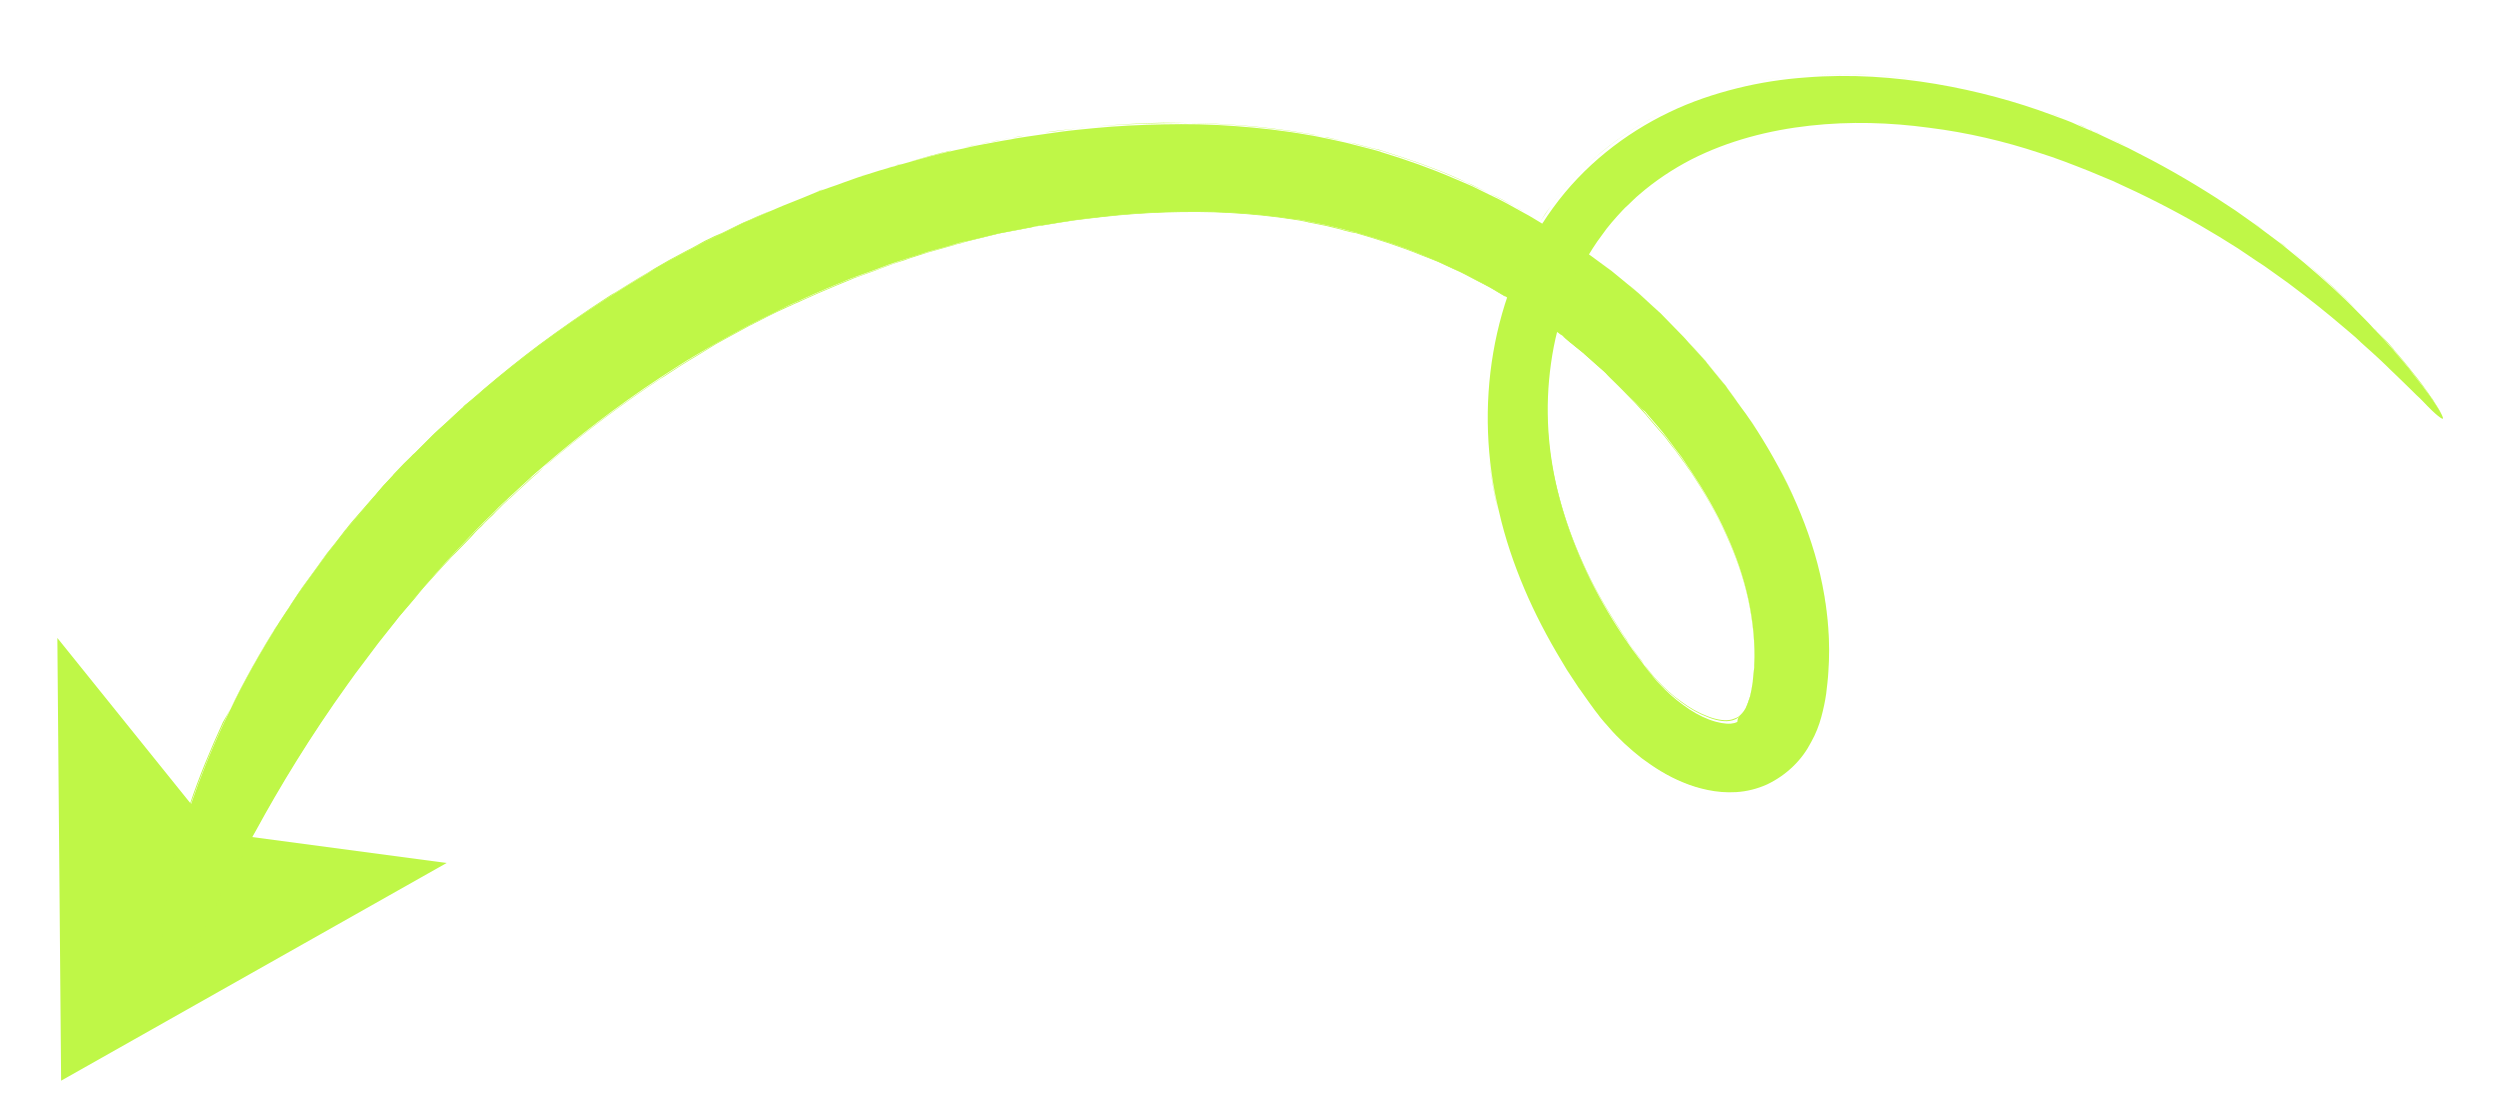 <svg width="143" height="64" viewBox="0 0 143 64" fill="none" xmlns="http://www.w3.org/2000/svg">
<path d="M3.496 61.815L25.549 49.362L12.212 47.586L3.281 36.492L3.496 61.815Z" fill="#BFF747"/>
<path d="M9.674 55.753C9.494 55.705 9.362 55.432 9.305 54.971C9.272 54.727 9.257 54.446 9.262 54.13C9.255 53.968 9.257 53.787 9.269 53.588L9.282 53.3C9.292 53.191 9.293 53.101 9.304 52.993C9.346 52.56 9.406 52.091 9.485 51.586C9.505 51.46 9.525 51.334 9.554 51.189C9.573 51.063 9.602 50.919 9.631 50.775C9.68 50.505 9.756 50.225 9.823 49.919C9.967 49.334 10.093 48.694 10.3 48.029C10.404 47.696 10.49 47.354 10.603 47.003C10.65 46.823 10.716 46.652 10.764 46.472C10.811 46.292 10.877 46.121 10.951 45.932C11.938 43.055 13.446 39.696 15.569 36.247C15.708 36.023 15.819 35.807 15.976 35.593L16.4 34.948C16.695 34.509 16.962 34.079 17.284 33.632C17.597 33.202 17.919 32.755 18.232 32.326C18.389 32.111 18.554 31.878 18.711 31.663C18.885 31.458 19.051 31.225 19.225 31.02C19.399 30.814 19.565 30.582 19.739 30.376C19.923 30.153 20.08 29.938 20.281 29.724C20.639 29.295 21.015 28.876 21.382 28.429C21.483 28.322 21.566 28.206 21.667 28.098L21.915 27.795C22.116 27.581 22.309 27.384 22.51 27.17C22.712 26.956 22.913 26.742 23.106 26.546C23.307 26.332 23.527 26.127 23.719 25.931C23.921 25.716 24.177 25.485 24.424 25.226C24.561 25.093 24.698 24.959 24.845 24.807C24.991 24.656 25.156 24.513 25.32 24.371C25.659 24.068 26.016 23.73 26.4 23.383C26.491 23.294 26.583 23.204 26.701 23.107C26.811 23.027 26.912 22.92 27.021 22.84C27.231 22.653 27.459 22.475 27.679 22.27C29.506 20.714 31.861 18.884 34.776 17.026C35.514 16.566 36.261 16.088 37.072 15.62C37.454 15.363 37.864 15.143 38.282 14.905C38.692 14.684 39.129 14.455 39.565 14.226C39.783 14.111 40.002 13.997 40.22 13.882C40.32 13.82 40.438 13.768 40.557 13.715C40.675 13.663 40.775 13.601 40.893 13.548C41.348 13.328 41.802 13.108 42.266 12.871C42.484 12.756 42.739 12.66 42.975 12.555C43.211 12.45 43.447 12.345 43.684 12.239C44.174 12.038 44.656 11.809 45.164 11.617C45.673 11.425 46.172 11.206 46.69 10.996C46.808 10.944 46.944 10.9 47.081 10.857C47.217 10.814 47.335 10.761 47.471 10.718C47.743 10.631 47.997 10.535 48.279 10.43C48.551 10.344 48.814 10.23 49.086 10.143C49.358 10.056 49.631 9.969 49.903 9.883C50.175 9.796 50.447 9.709 50.737 9.632C50.873 9.588 51.009 9.545 51.163 9.511L51.381 9.442L51.59 9.39C52.152 9.226 52.732 9.071 53.312 8.916C53.466 8.882 53.602 8.839 53.756 8.805C53.91 8.771 54.046 8.727 54.2 8.693C54.49 8.616 54.789 8.566 55.097 8.497C55.405 8.429 55.695 8.352 55.994 8.301C56.293 8.251 56.601 8.183 56.9 8.133C57.199 8.083 57.507 8.014 57.823 7.973C57.977 7.939 58.131 7.905 58.276 7.889C58.43 7.855 58.593 7.848 58.747 7.814C59.38 7.732 60.005 7.623 60.638 7.541C60.955 7.5 61.272 7.459 61.606 7.427C61.923 7.387 62.248 7.373 62.565 7.332C63.859 7.204 65.187 7.141 66.543 7.114C67.898 7.086 69.253 7.104 70.651 7.213C72.032 7.313 73.43 7.467 74.845 7.721C75.206 7.771 75.548 7.856 75.9 7.924C76.251 7.992 76.593 8.078 76.962 8.155C77.304 8.241 77.664 8.336 78.007 8.422C78.187 8.47 78.349 8.508 78.529 8.556C78.709 8.603 78.889 8.651 79.059 8.716C80.454 9.141 81.839 9.629 83.195 10.216C83.527 10.365 83.887 10.506 84.219 10.655C84.542 10.821 84.892 10.98 85.215 11.146C85.897 11.454 86.543 11.833 87.198 12.194C87.538 12.37 87.843 12.572 88.175 12.767C88.488 12.951 88.811 13.164 89.142 13.358C89.447 13.56 89.769 13.773 90.082 14.002L90.557 14.316L90.673 14.399L90.79 14.482L91.022 14.647C91.335 14.877 91.63 15.098 91.944 15.328L92.176 15.494C92.257 15.558 92.319 15.613 92.4 15.677L92.847 16.044C93.133 16.283 93.436 16.531 93.722 16.77C93.999 17.026 94.294 17.292 94.57 17.549L94.99 17.925C95.123 18.062 95.257 18.199 95.391 18.337C95.658 18.611 95.926 18.886 96.193 19.16C96.327 19.298 96.46 19.435 96.585 19.59L96.976 20.02L97.368 20.45L97.555 20.66C97.608 20.733 97.679 20.815 97.733 20.888C97.981 21.198 98.222 21.482 98.47 21.792C98.595 21.947 98.729 22.085 98.826 22.248L99.172 22.723C99.393 23.042 99.624 23.343 99.864 23.672C100.085 23.991 100.307 24.31 100.519 24.647C101.36 25.968 102.118 27.36 102.767 28.832C103.398 30.295 103.92 31.837 104.241 33.458C104.563 35.08 104.704 36.744 104.582 38.431C104.571 38.539 104.561 38.648 104.56 38.738L104.528 39.063C104.507 39.279 104.478 39.469 104.457 39.685C104.397 40.109 104.301 40.559 104.177 41.018C104.054 41.477 103.866 41.972 103.598 42.447C103.348 42.931 103.007 43.415 102.559 43.843C102.147 44.243 101.645 44.598 101.073 44.871C100.509 45.125 99.911 45.271 99.324 45.308C98.736 45.345 98.195 45.293 97.681 45.187C97.168 45.081 96.7 44.93 96.251 44.743C95.37 44.379 94.618 43.9 93.911 43.375C93.232 42.842 92.598 42.265 92.028 41.607C91.886 41.442 91.744 41.278 91.601 41.113L91.503 40.995L91.424 40.885L91.246 40.657L90.9 40.183L90.572 39.718C90.465 39.572 90.35 39.399 90.244 39.253L89.925 38.77C89.704 38.45 89.509 38.123 89.315 37.795C88.519 36.475 87.797 35.101 87.192 33.675C86.588 32.248 86.093 30.788 85.751 29.293C84.277 23.302 85.303 16.739 88.828 11.899C90.576 9.483 92.94 7.636 95.477 6.423C96.75 5.807 98.065 5.373 99.37 5.047C100.675 4.721 102.006 4.522 103.281 4.431C105.867 4.221 108.385 4.408 110.728 4.801C113.09 5.202 115.322 5.81 117.38 6.578C117.632 6.663 117.893 6.775 118.144 6.859C118.279 6.906 118.387 6.962 118.522 7.009C118.647 7.074 118.764 7.111 118.89 7.176C119.133 7.279 119.375 7.381 119.618 7.484C119.86 7.587 120.103 7.689 120.336 7.81C120.812 8.033 121.27 8.247 121.727 8.461C122.176 8.692 122.625 8.924 123.073 9.156C124.822 10.082 126.426 11.07 127.877 12.047C128.226 12.296 128.593 12.553 128.942 12.802C129.291 13.051 129.612 13.308 129.944 13.547C130.104 13.676 130.275 13.786 130.435 13.915C130.596 14.043 130.739 14.163 130.9 14.291C131.204 14.539 131.508 14.787 131.794 15.026C132.946 16.008 133.973 16.925 134.846 17.831C135.069 18.059 135.283 18.261 135.488 18.48C135.693 18.7 135.879 18.91 136.076 19.103C136.263 19.313 136.441 19.496 136.61 19.697C136.788 19.88 136.957 20.081 137.108 20.273C137.268 20.446 137.419 20.638 137.562 20.802C137.704 20.967 137.846 21.131 137.961 21.305C138.21 21.615 138.441 21.916 138.645 22.181C138.85 22.446 139.018 22.692 139.16 22.901C139.301 23.111 139.417 23.284 139.514 23.448C139.682 23.739 139.761 23.894 139.733 23.948C139.697 23.974 139.544 23.873 139.294 23.653C139.169 23.543 139.018 23.396 138.839 23.213C138.661 23.03 138.474 22.82 138.224 22.6C138.001 22.371 137.725 22.114 137.44 21.831C137.288 21.684 137.136 21.538 136.985 21.391C136.833 21.244 136.664 21.089 136.485 20.906C136.316 20.75 136.137 20.567 135.95 20.402C135.762 20.237 135.566 20.044 135.361 19.87C135.155 19.696 134.959 19.503 134.745 19.302C134.522 19.118 134.308 18.917 134.066 18.724C133.137 17.925 132.074 17.08 130.893 16.197C130.598 15.977 130.293 15.774 129.98 15.544C129.828 15.443 129.667 15.314 129.515 15.213C129.345 15.102 129.193 15.001 129.022 14.89C128.682 14.668 128.369 14.438 128.011 14.208C127.67 13.987 127.303 13.774 126.945 13.543C125.493 12.657 123.896 11.787 122.182 10.969C121.742 10.764 121.32 10.569 120.862 10.355C120.413 10.168 119.946 9.973 119.497 9.786C118.571 9.421 117.61 9.038 116.629 8.736C114.668 8.087 112.543 7.58 110.343 7.307C108.134 7.006 105.831 6.931 103.515 7.189C101.199 7.447 98.87 8.04 96.742 9.122C95.687 9.669 94.684 10.333 93.779 11.116C93.542 11.311 93.34 11.525 93.121 11.73C93.002 11.828 92.901 11.935 92.8 12.042C92.699 12.149 92.599 12.256 92.489 12.381C92.278 12.613 92.094 12.837 91.901 13.078C91.726 13.329 91.533 13.57 91.359 13.821C89.977 15.835 89.068 18.253 88.719 20.777C88.539 22.049 88.486 23.34 88.568 24.633C88.65 25.925 88.868 27.22 89.203 28.507C89.883 31.064 91.024 33.563 92.511 35.877C92.706 36.16 92.874 36.451 93.087 36.743C93.282 37.026 93.477 37.308 93.681 37.573L93.992 37.983L94.302 38.394L94.471 38.595L94.551 38.705L94.622 38.787C94.72 38.906 94.818 39.024 94.925 39.125C95.335 39.564 95.799 39.986 96.282 40.327C96.756 40.685 97.267 40.972 97.762 41.159C98.256 41.346 98.698 41.415 99.005 41.392C99.15 41.376 99.277 41.351 99.377 41.289C99.389 41.045 99.499 40.965 99.599 40.858C99.691 40.769 99.783 40.635 99.866 40.473C99.95 40.312 100.025 40.078 100.101 39.844C100.158 39.601 100.216 39.313 100.256 39.015L100.299 38.537L100.329 38.303C100.348 38.221 100.34 38.149 100.341 38.059C100.465 35.531 99.84 32.912 98.725 30.494C98.172 29.277 97.501 28.112 96.749 26.972C96.554 26.69 96.359 26.407 96.182 26.134C95.977 25.869 95.755 25.595 95.56 25.313L95.249 24.902C95.143 24.756 95.027 24.628 94.929 24.509C94.698 24.253 94.494 23.989 94.262 23.733C94.209 23.66 94.147 23.605 94.093 23.532L93.896 23.384L93.54 23.018L93.184 22.652C93.068 22.524 92.952 22.396 92.827 22.286C92.586 22.048 92.345 21.81 92.105 21.572C91.98 21.462 91.864 21.334 91.739 21.224L91.364 20.894C91.114 20.674 90.864 20.454 90.596 20.224C90.346 20.004 90.069 19.793 89.809 19.59L89.452 19.27C89.39 19.215 89.327 19.16 89.255 19.122L89.059 18.975C88.781 18.764 88.522 18.562 88.254 18.377L88.057 18.23L87.959 18.157L87.86 18.083L87.439 17.797C87.171 17.613 86.875 17.438 86.606 17.253C86.329 17.087 86.033 16.912 85.755 16.745C85.477 16.579 85.181 16.404 84.894 16.255C84.302 15.949 83.737 15.634 83.145 15.374C82.848 15.243 82.561 15.095 82.265 14.965C81.968 14.834 81.663 14.722 81.366 14.591C80.172 14.088 78.939 13.701 77.734 13.351C77.581 13.294 77.436 13.265 77.274 13.227C77.112 13.189 76.968 13.16 76.815 13.104C76.509 13.036 76.212 12.951 75.906 12.884C75.6 12.816 75.284 12.767 74.978 12.7C74.672 12.633 74.365 12.565 74.058 12.543C72.814 12.355 71.588 12.221 70.369 12.16C69.132 12.089 67.922 12.1 66.702 12.129C65.5 12.168 64.297 12.251 63.112 12.389C62.823 12.421 62.533 12.453 62.217 12.494C61.927 12.527 61.628 12.577 61.339 12.609C60.768 12.701 60.198 12.793 59.628 12.884C59.483 12.901 59.338 12.917 59.202 12.96C59.058 12.976 58.922 13.02 58.777 13.036C58.496 13.095 58.215 13.155 57.944 13.196C57.663 13.256 57.382 13.315 57.11 13.357C56.847 13.426 56.567 13.485 56.304 13.554C56.041 13.623 55.76 13.682 55.497 13.751C55.37 13.777 55.234 13.82 55.09 13.836C54.963 13.861 54.827 13.905 54.691 13.948C54.156 14.104 53.648 14.25 53.122 14.388L52.931 14.449L52.741 14.509C52.605 14.553 52.496 14.587 52.36 14.631C52.115 14.709 51.843 14.796 51.598 14.874C51.353 14.952 51.099 15.048 50.854 15.126C50.6 15.222 50.373 15.309 50.118 15.405C49.874 15.483 49.637 15.588 49.392 15.666C49.274 15.719 49.147 15.744 49.029 15.797C48.911 15.85 48.784 15.875 48.666 15.928C48.203 16.12 47.74 16.313 47.276 16.506C46.813 16.698 46.368 16.9 45.923 17.102C45.714 17.198 45.477 17.304 45.268 17.4C45.059 17.497 44.823 17.602 44.632 17.708C44.205 17.919 43.795 18.139 43.377 18.333C43.277 18.395 43.168 18.429 43.068 18.491C42.968 18.553 42.859 18.588 42.758 18.65C42.567 18.756 42.349 18.87 42.158 18.976C41.776 19.188 41.366 19.408 40.984 19.62C40.62 19.841 40.238 20.052 39.873 20.273C39.136 20.688 38.462 21.158 37.787 21.583C35.136 23.327 33.008 25.024 31.336 26.456C31.126 26.643 30.925 26.812 30.724 26.981C30.632 27.07 30.523 27.15 30.431 27.239C30.34 27.328 30.248 27.417 30.166 27.489C29.809 27.827 29.48 28.112 29.169 28.406C29.023 28.557 28.868 28.682 28.73 28.816C28.593 28.949 28.465 29.065 28.355 29.19C28.117 29.431 27.888 29.653 27.705 29.832C27.513 30.028 27.33 30.206 27.137 30.402C26.945 30.599 26.78 30.786 26.588 30.982C26.395 31.178 26.23 31.366 26.038 31.562L25.772 31.857C25.681 31.946 25.598 32.062 25.506 32.151C25.149 32.535 24.809 32.928 24.47 33.321C24.305 33.508 24.131 33.714 23.965 33.901C23.8 34.089 23.626 34.294 23.479 34.491C23.314 34.678 23.149 34.866 23.002 35.063C22.837 35.25 22.689 35.447 22.542 35.644C22.23 36.028 21.936 36.422 21.623 36.806C21.329 37.2 21.044 37.575 20.75 37.969L20.318 38.541C20.171 38.738 20.051 38.926 19.913 39.105C17.732 42.138 15.986 45.033 14.625 47.535C14.541 47.696 14.44 47.849 14.366 47.992C14.282 48.154 14.208 48.297 14.125 48.459C13.976 48.746 13.819 49.051 13.652 49.329C13.338 49.894 13.078 50.441 12.809 50.962C12.679 51.213 12.549 51.464 12.429 51.697C12.364 51.823 12.308 51.931 12.252 52.038C12.197 52.146 12.141 52.254 12.076 52.379C11.854 52.81 11.64 53.222 11.437 53.572C11.391 53.662 11.344 53.751 11.28 53.832C11.234 53.922 11.197 53.993 11.15 54.083C11.067 54.245 10.966 54.397 10.891 54.54C10.725 54.818 10.559 55.051 10.421 55.23C10.109 55.614 9.854 55.8 9.674 55.753Z" fill="#BFF747"/>
<path d="M13.693 39.568C14.268 38.456 14.888 37.344 15.571 36.242C15.608 36.17 15.672 36.09 15.709 36.018C15.784 35.874 15.885 35.722 15.977 35.588L16.401 34.943C16.484 34.827 16.576 34.693 16.641 34.567C16.844 34.263 17.056 33.94 17.259 33.636C17.571 33.206 17.884 32.777 18.197 32.347C18.261 32.267 18.308 32.177 18.372 32.097C18.473 31.945 18.593 31.802 18.685 31.667C18.859 31.462 19.025 31.229 19.199 31.024C19.337 30.845 19.475 30.666 19.613 30.487L19.696 30.371C19.741 30.326 19.76 30.29 19.806 30.246C19.944 30.067 20.082 29.888 20.237 29.719L20.687 29.201C20.907 28.951 21.136 28.683 21.357 28.433C21.393 28.406 21.421 28.352 21.457 28.326C21.512 28.263 21.577 28.183 21.641 28.102L21.916 27.79C22.108 27.593 22.283 27.388 22.484 27.174L22.503 27.138C22.704 26.924 22.906 26.71 23.098 26.514C23.236 26.38 23.373 26.246 23.51 26.113C23.574 26.032 23.647 25.979 23.73 25.908L24.434 25.203C24.526 25.114 24.618 25.025 24.718 24.918L24.856 24.785C24.947 24.695 25.066 24.598 25.157 24.509C25.212 24.446 25.276 24.411 25.331 24.348C25.532 24.179 25.724 23.983 25.944 23.778L26.419 23.342C26.456 23.315 26.492 23.289 26.52 23.235C26.575 23.172 26.648 23.119 26.721 23.066C26.831 22.986 26.931 22.879 27.041 22.799C27.251 22.612 27.479 22.435 27.699 22.23C28.75 21.34 29.763 20.523 30.84 19.715C32.126 18.765 33.448 17.835 34.779 16.976C34.915 16.887 35.052 16.799 35.206 16.72C35.808 16.348 36.418 15.959 37.064 15.588L37.465 15.341C37.729 15.181 38.011 15.032 38.275 14.873C38.621 14.687 38.967 14.502 39.312 14.317L39.558 14.194C39.658 14.132 39.776 14.079 39.876 14.018C39.977 13.956 40.095 13.903 40.195 13.841C40.295 13.779 40.413 13.727 40.531 13.674C40.65 13.621 40.75 13.559 40.868 13.507L41.304 13.323C41.613 13.164 41.94 13.015 42.249 12.857C42.431 12.769 42.613 12.681 42.813 12.602C42.867 12.585 42.904 12.558 42.958 12.541C43.049 12.497 43.167 12.444 43.258 12.4C43.404 12.339 43.549 12.278 43.694 12.216C43.812 12.164 43.931 12.111 44.067 12.068C44.421 11.91 44.803 11.743 45.175 11.595C45.466 11.472 45.774 11.359 46.065 11.236L46.701 10.974C46.819 10.921 46.937 10.868 47.091 10.834C47.227 10.791 47.345 10.738 47.481 10.695C47.59 10.66 47.708 10.608 47.817 10.573C47.981 10.521 48.126 10.46 48.289 10.408L49.097 10.12C49.288 10.059 49.496 10.008 49.696 9.929L49.913 9.86L50.748 9.609C50.884 9.566 51.02 9.522 51.174 9.488L51.392 9.419L51.6 9.367L51.89 9.29C52.362 9.17 52.842 9.032 53.341 8.903C53.395 8.885 53.45 8.868 53.495 8.869C53.576 8.843 53.685 8.808 53.785 8.791L53.894 8.757C54.002 8.722 54.102 8.705 54.229 8.68L54.429 8.601C54.655 8.559 54.873 8.489 55.099 8.447C55.407 8.379 55.697 8.302 55.996 8.251L56.123 8.226C56.377 8.175 56.648 8.134 56.911 8.065L57.291 7.989C57.473 7.946 57.663 7.93 57.844 7.888L58.297 7.803C58.396 7.786 58.496 7.77 58.595 7.753C58.65 7.736 58.695 7.736 58.767 7.728C59.093 7.669 59.428 7.638 59.754 7.579C60.053 7.528 60.369 7.487 60.659 7.455L61.627 7.342C61.817 7.326 61.989 7.301 62.179 7.286C62.323 7.27 62.441 7.262 62.586 7.246C63.924 7.119 65.262 7.038 66.545 7.018C67.927 7.028 69.318 7.064 70.636 7.154C72.061 7.254 73.468 7.436 74.829 7.661C75.127 7.701 75.433 7.769 75.739 7.836C75.802 7.846 75.838 7.864 75.901 7.874C76.253 7.942 76.577 8.019 76.928 8.087L76.964 8.105C77.172 8.144 77.415 8.202 77.631 8.268C77.748 8.305 77.874 8.325 77.991 8.363L78.234 8.42C78.333 8.449 78.432 8.477 78.513 8.496C78.558 8.497 78.612 8.525 78.657 8.525C78.774 8.563 78.918 8.592 79.035 8.63C80.717 9.158 81.985 9.608 83.17 10.13C83.278 10.185 83.395 10.223 83.503 10.279C83.727 10.372 83.97 10.475 84.185 10.586L85.209 11.069C85.702 11.302 86.195 11.579 86.662 11.82C86.841 11.913 87.011 12.024 87.173 12.107C87.406 12.228 87.648 12.375 87.872 12.514C87.944 12.551 88.024 12.615 88.114 12.662C88.308 12.375 88.51 12.071 88.704 11.784C89.56 10.612 90.577 9.524 91.736 8.599C92.841 7.693 94.053 6.932 95.353 6.308C95.962 6.009 96.616 5.756 97.288 5.512C97.905 5.285 98.567 5.104 99.246 4.932C100.497 4.624 101.81 4.415 103.157 4.316C104.387 4.224 105.67 4.205 106.97 4.285C108.143 4.346 109.388 4.489 110.623 4.695C112.885 5.068 115.117 5.676 117.275 6.472C117.481 6.557 117.679 6.613 117.886 6.697C117.94 6.725 118.003 6.735 118.057 6.763L118.146 6.809C118.245 6.838 118.335 6.884 118.434 6.912C118.56 6.977 118.677 7.015 118.802 7.08C119.009 7.164 119.233 7.257 119.431 7.359L119.52 7.406C119.574 7.433 119.628 7.461 119.691 7.471C119.88 7.546 120.059 7.639 120.248 7.713C120.392 7.788 120.562 7.853 120.706 7.927C121.02 8.067 121.325 8.225 121.64 8.364L122.985 9.06C124.609 9.921 126.222 10.891 127.789 11.951C128.138 12.199 128.505 12.457 128.854 12.706C129.086 12.871 129.301 13.028 129.507 13.202C129.623 13.285 129.739 13.368 129.856 13.451L130.348 13.819L130.383 13.837C130.526 13.956 130.669 14.076 130.822 14.177L131.081 14.379C131.304 14.563 131.51 14.737 131.724 14.894C133.02 15.995 133.992 16.884 134.777 17.698C134.892 17.826 135.017 17.936 135.133 18.064L135.418 18.348C135.552 18.485 135.694 18.65 135.81 18.778C135.873 18.833 135.926 18.906 135.997 18.988L136.531 19.582C136.647 19.71 136.763 19.839 136.878 19.967C136.932 20.04 136.976 20.085 137.029 20.158C137.145 20.286 137.243 20.405 137.341 20.524L137.483 20.688C137.625 20.853 137.768 21.017 137.883 21.19C138.132 21.501 138.363 21.802 138.567 22.067C138.762 22.304 138.913 22.541 139.037 22.741L139.081 22.787C139.223 22.997 139.338 23.17 139.435 23.334C139.612 23.607 139.682 23.78 139.664 23.816C139.627 23.842 139.475 23.741 139.225 23.521C139.1 23.411 138.948 23.264 138.77 23.081C138.708 23.026 138.654 22.953 138.574 22.889C138.458 22.761 138.307 22.614 138.155 22.468C137.932 22.239 137.656 21.982 137.37 21.698C137.237 21.561 137.085 21.415 136.915 21.259C136.764 21.112 136.594 20.956 136.416 20.773C136.353 20.718 136.291 20.663 136.22 20.581C136.113 20.48 135.988 20.37 135.89 20.252L135.676 20.05C135.551 19.94 135.426 19.83 135.301 19.72C135.22 19.655 135.149 19.573 135.069 19.509C134.944 19.399 134.828 19.271 134.685 19.151L134.006 18.573C133.194 17.858 132.21 17.077 130.833 16.047C130.538 15.826 130.233 15.624 129.92 15.394C129.768 15.292 129.634 15.2 129.491 15.081L129.437 15.053L128.944 14.73C128.847 14.612 128.721 14.547 128.605 14.464C128.399 14.335 128.184 14.178 127.96 14.04C127.62 13.818 127.252 13.606 126.894 13.375C125.316 12.424 123.72 11.553 122.131 10.801L120.811 10.187C120.533 10.066 120.255 9.945 119.967 9.841C119.796 9.776 119.607 9.701 119.446 9.618C118.538 9.262 117.577 8.879 116.578 8.568C114.519 7.89 112.402 7.41 110.274 7.129C109.129 6.97 107.992 6.882 106.908 6.868C105.716 6.843 104.559 6.882 103.446 7.012C100.913 7.294 98.646 7.941 96.673 8.945C95.591 9.5 94.606 10.173 93.711 10.938C93.555 11.063 93.409 11.214 93.244 11.357C93.189 11.419 93.107 11.49 93.034 11.544C92.942 11.633 92.851 11.722 92.778 11.82C92.768 11.838 92.741 11.847 92.722 11.883L92.585 12.016C92.53 12.079 92.475 12.141 92.402 12.195C92.283 12.338 92.163 12.48 92.053 12.605C91.98 12.704 91.888 12.793 91.815 12.891L91.75 12.972C91.594 13.187 91.438 13.401 91.272 13.634C91.097 13.885 90.931 14.162 90.764 14.44L90.961 14.587L91.158 14.735C91.391 14.9 91.632 15.093 91.865 15.259L92.097 15.425C92.142 15.47 92.196 15.498 92.24 15.544C92.276 15.562 92.285 15.59 92.321 15.608L92.767 15.975C92.866 16.049 92.973 16.15 93.071 16.223C93.259 16.388 93.456 16.535 93.643 16.701L94.491 17.48L94.929 17.865C95.018 17.956 95.107 18.048 95.196 18.14C95.24 18.185 95.285 18.231 95.33 18.277L95.659 18.606C95.829 18.762 95.971 18.927 96.141 19.082C96.248 19.183 96.346 19.302 96.435 19.393C96.461 19.43 96.488 19.466 96.533 19.512L96.924 19.942L97.503 20.582C97.548 20.628 97.592 20.674 97.627 20.737C97.636 20.764 97.672 20.783 97.699 20.819C97.947 21.13 98.188 21.413 98.436 21.724C98.481 21.769 98.516 21.833 98.561 21.879C98.65 21.97 98.712 22.07 98.792 22.18L99.138 22.654C99.279 22.864 99.448 23.065 99.608 23.284L99.83 23.603C99.892 23.703 99.953 23.803 100.025 23.886C100.184 24.104 100.335 24.341 100.485 24.578C100.91 25.252 101.325 25.944 101.687 26.608C102.075 27.309 102.427 28.037 102.733 28.763C103.066 29.526 103.354 30.289 103.588 31.024C103.84 31.813 104.064 32.611 104.207 33.39C104.537 35.084 104.65 36.756 104.548 38.363C104.537 38.471 104.527 38.579 104.526 38.669L104.494 38.994C104.484 39.057 104.475 39.12 104.474 39.166C104.463 39.319 104.434 39.463 104.423 39.617C104.335 40.139 104.257 40.554 104.143 40.95C104.001 41.445 103.814 41.894 103.61 42.289C103.601 42.307 103.583 42.343 103.573 42.361C103.304 42.881 102.946 43.355 102.534 43.756C102.086 44.184 101.584 44.538 101.048 44.784C100.512 45.03 99.904 45.194 99.299 45.221C98.774 45.269 98.206 45.225 97.647 45.118C97.179 45.013 96.702 44.88 96.217 44.675C95.417 44.33 94.646 43.886 93.877 43.307C93.18 42.765 92.564 42.196 91.995 41.538C91.826 41.337 91.701 41.182 91.567 41.045L91.47 40.926L91.212 40.589L90.857 40.132L90.529 39.667C90.493 39.603 90.449 39.558 90.414 39.494C90.352 39.394 90.272 39.284 90.192 39.175L89.873 38.692C89.714 38.473 89.581 38.245 89.449 38.018C89.387 37.917 89.325 37.817 89.263 37.717C88.45 36.388 87.736 34.996 87.141 33.597C86.528 32.143 86.041 30.665 85.699 29.215C85.45 28.245 85.283 27.249 85.188 26.245C85.292 27.231 85.477 28.236 85.699 29.215C86.041 30.665 86.528 32.143 87.141 33.597C87.736 34.996 88.45 36.388 89.263 37.717C89.325 37.817 89.387 37.917 89.449 38.018C89.581 38.245 89.732 38.482 89.873 38.692L90.192 39.175C90.254 39.275 90.334 39.385 90.414 39.494C90.449 39.558 90.493 39.603 90.529 39.667L90.857 40.132L91.47 40.926L91.567 41.045C91.674 41.191 91.816 41.355 91.995 41.538C92.573 42.178 93.18 42.765 93.877 43.307C94.646 43.886 95.399 44.366 96.207 44.693C96.692 44.898 97.16 45.049 97.638 45.136C98.196 45.243 98.747 45.278 99.28 45.257C99.895 45.211 100.493 45.066 101.029 44.82C101.566 44.574 102.058 44.237 102.516 43.792C102.927 43.391 103.286 42.917 103.555 42.396C103.777 41.966 103.983 41.481 104.143 40.95C104.257 40.554 104.344 40.121 104.423 39.617C104.434 39.463 104.463 39.319 104.474 39.166C104.475 39.12 104.484 39.057 104.494 38.994L104.526 38.669C104.536 38.561 104.537 38.471 104.539 38.381C104.668 36.765 104.546 35.066 104.207 33.39C104.064 32.611 103.84 31.813 103.588 31.024C103.354 30.289 103.066 29.526 102.733 28.763C102.417 28.055 102.066 27.327 101.687 26.608C101.325 25.944 100.91 25.252 100.485 24.578C100.335 24.341 100.175 24.122 100.025 23.886C99.953 23.803 99.892 23.703 99.83 23.603L99.608 23.284C99.466 23.074 99.288 22.891 99.146 22.681L98.8 22.207C98.721 22.098 98.649 22.015 98.569 21.906C98.525 21.86 98.49 21.797 98.445 21.751C98.214 21.45 97.956 21.157 97.707 20.847C97.699 20.819 97.663 20.801 97.636 20.764C97.592 20.719 97.556 20.655 97.512 20.609L97.325 20.399L96.933 19.969L96.533 19.512C96.488 19.466 96.461 19.43 96.435 19.393C96.328 19.293 96.248 19.183 96.141 19.082C95.971 18.927 95.829 18.762 95.659 18.606L95.33 18.277C95.285 18.231 95.24 18.185 95.196 18.14C95.107 18.048 95.018 17.956 94.929 17.865L94.509 17.489L93.661 16.71C93.474 16.545 93.268 16.37 93.071 16.223C92.973 16.15 92.866 16.049 92.767 15.975L92.321 15.608C92.285 15.59 92.276 15.562 92.24 15.544C92.196 15.498 92.16 15.479 92.115 15.434L91.883 15.268C91.65 15.102 91.391 14.9 91.158 14.735L90.961 14.587L90.764 14.44C89.961 15.775 89.371 17.312 88.98 18.906L89.06 18.97L89.257 19.117C89.311 19.145 89.337 19.182 89.382 19.228C89.4 19.237 89.427 19.273 89.445 19.283L89.829 19.595C89.927 19.668 90.025 19.742 90.115 19.834C90.275 19.962 90.454 20.1 90.615 20.229L90.642 20.265C90.892 20.485 91.124 20.696 91.356 20.907L91.731 21.237C91.811 21.301 91.883 21.384 91.954 21.466C91.998 21.512 92.043 21.557 92.088 21.603L92.284 21.795C92.462 21.979 92.649 22.143 92.81 22.317C92.899 22.409 92.988 22.5 93.077 22.592C93.104 22.628 93.14 22.647 93.166 22.683L93.523 23.049L94.048 23.616C94.093 23.662 94.119 23.699 94.164 23.744C94.173 23.772 94.208 23.79 94.217 23.817L94.884 24.594C94.929 24.64 94.973 24.686 95 24.722C95.071 24.804 95.142 24.887 95.214 24.969L95.524 25.38C95.729 25.644 95.951 25.918 96.146 26.201C96.208 26.301 96.279 26.383 96.359 26.493C96.474 26.666 96.607 26.848 96.74 27.031C97.501 28.197 98.19 29.372 98.717 30.553C99.296 31.807 99.722 33.05 99.995 34.282C100.276 35.587 100.403 36.88 100.342 38.099C100.35 38.172 100.331 38.252 100.33 38.343L100.299 38.577L100.257 39.056C100.216 39.398 100.167 39.669 100.101 39.885C100.035 40.146 99.951 40.352 99.867 40.514C99.858 40.532 99.849 40.55 99.849 40.55C99.784 40.675 99.701 40.791 99.6 40.899C99.499 41.006 99.39 41.086 99.272 41.138C99.154 41.191 99.045 41.225 98.9 41.242C98.583 41.283 98.124 41.204 97.656 41.008C97.18 40.83 96.669 40.544 96.177 40.176C95.685 39.808 95.212 39.404 94.82 38.974C94.731 38.883 94.615 38.755 94.517 38.636L94.446 38.554L94.215 38.253L93.905 37.797L93.594 37.386C93.408 37.131 93.204 36.866 93.045 36.602L93.009 36.538C92.876 36.356 92.752 36.156 92.629 35.955C92.567 35.855 92.505 35.755 92.452 35.682C91.708 34.525 91.038 33.314 90.503 32.106C89.941 30.861 89.488 29.581 89.162 28.321C88.8 26.997 88.592 25.685 88.527 24.447C88.445 23.154 88.498 21.863 88.677 20.591C88.766 20.023 88.882 19.447 89.007 18.897L88.255 18.372L87.96 18.152L87.431 17.811L86.599 17.267C86.428 17.156 86.267 17.072 86.097 16.962C85.971 16.897 85.873 16.823 85.747 16.758C85.657 16.712 85.577 16.648 85.487 16.601C85.299 16.481 85.084 16.37 84.886 16.268C84.707 16.175 84.546 16.092 84.384 16.009C83.971 15.795 83.568 15.564 83.137 15.387L82.257 14.978C82.068 14.903 81.879 14.828 81.691 14.753C81.574 14.716 81.466 14.66 81.349 14.622C80.055 14.09 78.724 13.675 77.716 13.382C77.599 13.344 77.5 13.316 77.392 13.305C77.347 13.305 77.311 13.286 77.248 13.276C77.104 13.247 76.969 13.2 76.825 13.171L76.789 13.153C76.672 13.115 76.564 13.104 76.447 13.067C76.249 13.01 76.059 12.98 75.862 12.924C75.555 12.856 75.24 12.807 74.933 12.739C74.87 12.73 74.825 12.729 74.771 12.701C74.528 12.644 74.276 12.604 74.023 12.565C72.825 12.377 71.571 12.252 70.334 12.182C69.142 12.112 67.914 12.113 66.667 12.151C65.51 12.19 64.308 12.273 63.077 12.411L62.181 12.516C61.892 12.548 61.62 12.59 61.331 12.622L61.304 12.631C60.887 12.689 60.489 12.755 60.091 12.822L59.593 12.906C59.538 12.924 59.493 12.923 59.448 12.922C59.349 12.939 59.276 12.947 59.176 12.964L59.023 12.998C58.941 13.024 58.841 13.041 58.769 13.049L57.936 13.209C57.764 13.234 57.583 13.277 57.41 13.302L57.102 13.37C56.894 13.421 56.686 13.473 56.477 13.524L56.269 13.576C56.006 13.645 55.725 13.704 55.462 13.773C55.353 13.807 55.254 13.824 55.145 13.859L55.063 13.885C54.981 13.911 54.9 13.937 54.8 13.954C54.746 13.971 54.701 13.97 54.664 13.997C54.129 14.153 53.603 14.29 53.096 14.437L52.905 14.498L52.715 14.558C52.578 14.602 52.47 14.636 52.334 14.68C52.143 14.741 51.953 14.801 51.753 14.88L51.317 15.018C51.154 15.071 50.991 15.123 50.818 15.193L50.51 15.306C50.364 15.367 50.228 15.411 50.083 15.472C49.838 15.55 49.602 15.655 49.357 15.733L48.994 15.864C48.858 15.907 48.739 15.96 48.648 16.004C48.385 16.118 48.104 16.223 47.84 16.336L47.259 16.582C46.914 16.722 46.586 16.871 46.259 17.02C46.141 17.073 46.023 17.125 45.905 17.178C45.75 17.257 45.605 17.319 45.432 17.388L45.251 17.476C45.196 17.494 45.16 17.52 45.105 17.538C44.933 17.608 44.769 17.705 44.596 17.775L44.478 17.827C44.087 18.012 43.714 18.206 43.341 18.399C43.278 18.435 43.223 18.452 43.159 18.487L43.032 18.558C42.914 18.611 42.823 18.655 42.723 18.716C42.532 18.822 42.313 18.937 42.122 19.043L42.059 19.078C41.676 19.29 41.303 19.483 40.948 19.687L40.548 19.934C40.311 20.085 40.083 20.217 39.846 20.367C39.264 20.703 38.717 21.057 38.198 21.402C38.061 21.491 37.915 21.598 37.76 21.677C35.519 23.156 33.402 24.744 31.309 26.55L30.697 27.075C30.605 27.164 30.496 27.244 30.414 27.315C30.341 27.369 30.295 27.413 30.24 27.476C30.203 27.502 30.185 27.538 30.148 27.565C29.792 27.903 29.463 28.188 29.152 28.482C29.097 28.544 29.033 28.58 28.987 28.624C28.896 28.713 28.804 28.803 28.722 28.874C28.63 28.963 28.548 29.034 28.484 29.114L28.346 29.248L28.127 29.453C27.971 29.623 27.816 29.747 27.697 29.89C27.614 29.961 27.559 30.024 27.477 30.095C27.349 30.21 27.239 30.335 27.111 30.451C27.02 30.54 26.928 30.63 26.845 30.746C26.754 30.835 26.653 30.942 26.561 31.031C26.378 31.209 26.204 31.415 26.021 31.593L25.755 31.888C25.7 31.95 25.645 32.013 25.59 32.075C25.553 32.102 25.526 32.156 25.489 32.182L25.343 32.334C25.04 32.655 24.747 33.003 24.444 33.325C24.307 33.458 24.178 33.619 24.059 33.762C24.013 33.807 23.985 33.861 23.94 33.905C23.774 34.093 23.6 34.298 23.435 34.486C23.334 34.593 23.252 34.709 23.151 34.816L22.931 35.066C22.82 35.191 22.738 35.307 22.628 35.432C22.573 35.495 22.508 35.575 22.453 35.638L22.022 36.165C21.847 36.37 21.691 36.585 21.517 36.791C21.351 37.023 21.167 37.247 21.011 37.461C20.882 37.622 20.771 37.792 20.643 37.953L20.211 38.526C20.128 38.642 20.036 38.776 19.953 38.893C19.916 38.964 19.861 39.027 19.797 39.107C18.793 40.521 17.798 42.008 16.856 43.522C16.044 44.83 15.258 46.174 14.509 47.538C14.481 47.591 14.444 47.663 14.416 47.717C14.37 47.807 14.323 47.896 14.277 47.986C14.203 48.13 14.11 48.309 14.036 48.453C13.897 48.722 13.767 48.973 13.61 49.233L13.563 49.323C13.36 49.672 13.202 50.022 13.035 50.345C12.924 50.561 12.831 50.74 12.729 50.938C12.599 51.189 12.469 51.44 12.349 51.673C12.293 51.781 12.238 51.889 12.182 51.996L12.164 52.032C12.108 52.14 12.052 52.247 11.987 52.373C11.765 52.804 11.552 53.216 11.348 53.566L11.191 53.826L11.061 54.077C10.978 54.239 10.877 54.391 10.802 54.534C10.636 54.812 10.47 55.045 10.332 55.224C10.047 55.599 9.801 55.768 9.603 55.711C9.423 55.663 9.291 55.39 9.234 54.929C9.201 54.685 9.187 54.404 9.191 54.088C9.184 53.926 9.187 53.745 9.199 53.546L9.211 53.258C9.213 53.167 9.241 53.068 9.242 52.978L9.252 52.96C9.293 52.527 9.372 52.067 9.433 51.553L9.443 51.445C9.472 51.346 9.473 51.256 9.483 51.147C9.503 51.021 9.532 50.877 9.561 50.733C9.619 50.445 9.695 50.166 9.753 49.877C9.782 49.778 9.801 49.652 9.83 49.553C9.954 49.049 10.06 48.535 10.221 48.005C10.324 47.672 10.41 47.33 10.523 46.979L10.589 46.808C10.626 46.691 10.664 46.574 10.702 46.457C10.739 46.34 10.777 46.223 10.815 46.106C10.843 46.053 10.852 45.989 10.88 45.936C11.388 44.425 12.032 42.871 12.748 41.308C13.09 40.735 13.387 40.16 13.693 39.568ZM88.114 12.662C88.024 12.615 87.944 12.551 87.872 12.514C87.648 12.375 87.424 12.237 87.173 12.107C86.994 12.014 86.814 11.922 86.662 11.82C86.187 11.552 85.712 11.284 85.209 11.069L84.212 10.577C83.988 10.484 83.745 10.381 83.53 10.27C83.422 10.214 83.305 10.177 83.198 10.121C82.012 9.6 80.744 9.149 79.062 8.621C78.927 8.574 78.81 8.536 78.684 8.517C78.639 8.516 78.585 8.488 78.54 8.488C78.441 8.459 78.36 8.44 78.261 8.412L78.018 8.354C77.901 8.316 77.775 8.297 77.658 8.259C77.442 8.193 77.189 8.153 76.964 8.105L76.928 8.087C76.577 8.019 76.262 7.924 75.911 7.856C75.848 7.847 75.802 7.846 75.739 7.836C75.451 7.778 75.154 7.693 74.856 7.653C73.478 7.418 72.071 7.236 70.663 7.145C69.327 7.046 67.954 7.019 66.554 7.046C65.271 7.065 63.942 7.128 62.586 7.246C62.441 7.262 62.323 7.27 62.179 7.286C61.989 7.301 61.799 7.317 61.627 7.342L60.65 7.473C60.351 7.523 60.043 7.546 59.754 7.579C59.428 7.638 59.093 7.669 58.767 7.728C58.695 7.736 58.65 7.736 58.595 7.753C58.496 7.77 58.387 7.804 58.287 7.821L57.844 7.888C57.663 7.93 57.49 7.955 57.291 7.989L56.902 8.083C56.63 8.124 56.386 8.157 56.123 8.226L55.996 8.251C55.688 8.32 55.398 8.397 55.099 8.447C54.873 8.489 54.655 8.559 54.429 8.601L54.193 8.661C54.084 8.696 53.985 8.713 53.858 8.738L53.749 8.773C53.649 8.789 53.568 8.815 53.459 8.85C53.404 8.867 53.35 8.885 53.305 8.884C52.824 9.022 52.371 9.152 51.89 9.29L51.6 9.367L51.374 9.41L51.174 9.488C51.038 9.532 50.884 9.566 50.748 9.609L49.913 9.86L49.696 9.929C49.505 9.99 49.288 10.059 49.097 10.12L48.289 10.408C48.126 10.46 47.981 10.521 47.817 10.573C47.708 10.608 47.59 10.66 47.481 10.695C47.345 10.738 47.227 10.791 47.091 10.834C46.946 10.896 46.81 10.939 46.701 10.974L46.065 11.236C45.774 11.359 45.466 11.472 45.175 11.595C44.803 11.743 44.421 11.91 44.067 12.068C43.949 12.12 43.83 12.173 43.712 12.226C43.567 12.287 43.44 12.358 43.294 12.419C43.203 12.463 43.085 12.515 42.994 12.559C42.94 12.577 42.903 12.603 42.849 12.621C42.667 12.709 42.467 12.787 42.285 12.875C41.976 13.034 41.649 13.183 41.34 13.341L40.912 13.553C40.794 13.605 40.694 13.667 40.576 13.72C40.458 13.772 40.34 13.825 40.239 13.887C40.139 13.949 40.021 14.001 39.903 14.054C39.803 14.116 39.685 14.168 39.584 14.23L39.339 14.354C38.993 14.539 38.648 14.724 38.302 14.909C38.038 15.068 37.756 15.218 37.492 15.377L37.073 15.615C36.427 15.986 35.816 16.375 35.215 16.747C35.078 16.835 34.942 16.924 34.805 17.012C33.457 17.862 32.135 18.793 30.866 19.752C29.799 20.541 28.776 21.377 27.726 22.266C27.488 22.462 27.278 22.649 27.068 22.836C26.958 22.915 26.857 23.023 26.748 23.102C26.675 23.156 26.62 23.218 26.547 23.271C26.51 23.298 26.474 23.325 26.446 23.378L25.971 23.815C25.751 24.02 25.55 24.189 25.358 24.385C25.303 24.447 25.239 24.483 25.184 24.545C25.065 24.643 24.974 24.732 24.882 24.821L24.745 24.955C24.644 25.062 24.553 25.151 24.461 25.24L23.756 25.944C23.692 26.025 23.61 26.096 23.537 26.149C23.399 26.283 23.262 26.416 23.143 26.559C22.941 26.773 22.74 26.988 22.547 27.184L22.529 27.22C22.337 27.416 22.162 27.621 21.961 27.835L21.658 28.157C21.603 28.219 21.539 28.3 21.475 28.38C21.456 28.416 21.41 28.46 21.374 28.487C21.154 28.737 20.924 29.005 20.704 29.255L20.255 29.773C20.099 29.943 19.961 30.121 19.823 30.3C19.795 30.354 19.759 30.381 19.713 30.425L19.63 30.542C19.492 30.721 19.355 30.899 19.199 31.069C19.024 31.274 18.859 31.507 18.684 31.712C18.565 31.855 18.463 32.008 18.371 32.142C18.316 32.204 18.27 32.294 18.206 32.374C17.893 32.804 17.571 33.251 17.258 33.681C17.046 34.003 16.843 34.308 16.64 34.612C16.558 34.728 16.465 34.863 16.401 34.988L15.976 35.633C15.858 35.731 15.774 35.892 15.682 36.027C15.645 36.098 15.599 36.188 15.544 36.251C14.528 37.908 13.611 39.594 12.812 41.318C12.077 42.871 11.451 44.435 10.925 45.936C10.898 45.99 10.888 46.053 10.86 46.107C10.822 46.224 10.785 46.341 10.747 46.458C10.709 46.575 10.672 46.692 10.634 46.809L10.568 46.979C10.465 47.312 10.379 47.654 10.266 48.005C10.105 48.536 9.972 49.058 9.875 49.554C9.837 49.671 9.827 49.779 9.798 49.878C9.74 50.166 9.664 50.445 9.606 50.733C9.577 50.878 9.548 51.022 9.528 51.148C9.518 51.256 9.499 51.337 9.488 51.446L9.478 51.554C9.399 52.059 9.329 52.545 9.297 52.961L9.305 52.988C9.295 53.096 9.276 53.177 9.275 53.267L9.262 53.556C9.25 53.755 9.248 53.935 9.254 54.098C9.259 54.441 9.273 54.722 9.297 54.939C9.355 55.4 9.486 55.673 9.667 55.721C9.847 55.768 10.093 55.6 10.396 55.233C10.534 55.055 10.699 54.822 10.866 54.544C10.958 54.41 11.032 54.266 11.124 54.087L11.254 53.836L11.402 53.594C11.55 53.307 11.735 52.993 11.911 52.652C11.958 52.562 12.004 52.473 12.05 52.383C12.106 52.275 12.162 52.167 12.226 52.042L12.245 52.006C12.301 51.898 12.356 51.791 12.412 51.683C12.533 51.45 12.662 51.199 12.792 50.947C12.894 50.75 12.996 50.553 13.098 50.355C13.265 50.032 13.441 49.691 13.627 49.333L13.673 49.243C13.812 48.974 13.942 48.722 14.099 48.462C14.173 48.319 14.256 48.157 14.331 48.014C14.377 47.924 14.433 47.816 14.479 47.727C14.507 47.673 14.544 47.601 14.572 47.547C15.322 46.184 16.107 44.84 16.919 43.532C17.861 42.017 18.856 40.531 19.86 39.117C19.915 39.055 19.952 38.983 20.016 38.903C20.099 38.786 20.191 38.652 20.274 38.536L20.706 37.963C20.835 37.802 20.945 37.632 21.074 37.471C21.23 37.257 21.414 37.033 21.58 36.8C21.754 36.595 21.91 36.38 22.085 36.175L22.516 35.648C22.571 35.585 22.636 35.505 22.691 35.442C22.783 35.308 22.884 35.201 22.994 35.076L23.214 34.826C23.315 34.719 23.397 34.602 23.498 34.495C23.663 34.308 23.838 34.102 23.985 33.906C24.031 33.861 24.058 33.807 24.104 33.763C24.223 33.62 24.352 33.459 24.489 33.325C24.792 33.004 25.085 32.656 25.388 32.334L25.534 32.183C25.571 32.156 25.599 32.102 25.635 32.076C25.69 32.013 25.745 31.951 25.8 31.888L26.084 31.603C26.267 31.425 26.432 31.237 26.615 31.059C26.707 30.97 26.817 30.845 26.908 30.756C27 30.667 27.073 30.568 27.174 30.461C27.284 30.336 27.412 30.22 27.54 30.105C27.605 30.024 27.677 29.971 27.742 29.89C27.879 29.757 28.026 29.605 28.19 29.463L28.392 29.249L28.529 29.115C28.611 29.044 28.685 28.945 28.767 28.874C28.858 28.785 28.941 28.714 29.032 28.625C29.078 28.58 29.133 28.518 29.197 28.483C29.498 28.207 29.819 27.895 30.194 27.565C30.23 27.539 30.249 27.503 30.285 27.476C30.34 27.414 30.404 27.378 30.459 27.316C30.55 27.227 30.651 27.165 30.742 27.076L31.328 26.515C33.429 24.691 35.546 23.102 37.779 21.641C37.916 21.552 38.062 21.446 38.198 21.357C38.736 21.021 39.264 20.658 39.847 20.322C40.075 20.19 40.311 20.04 40.548 19.889L40.949 19.641C41.304 19.438 41.677 19.245 42.059 19.033L42.123 18.998C42.314 18.892 42.532 18.777 42.723 18.671C42.814 18.627 42.914 18.566 43.033 18.513L43.16 18.442C43.224 18.407 43.278 18.39 43.342 18.354C43.715 18.161 44.106 17.976 44.479 17.782L44.597 17.73C44.761 17.633 44.933 17.562 45.106 17.492C45.142 17.466 45.197 17.448 45.251 17.431L45.433 17.343C45.587 17.264 45.733 17.203 45.906 17.133C46.024 17.08 46.142 17.027 46.26 16.975C46.587 16.826 46.914 16.676 47.259 16.537L47.841 16.291C48.104 16.177 48.368 16.063 48.649 15.959C48.74 15.915 48.858 15.862 49.012 15.828L49.375 15.697C49.602 15.61 49.856 15.514 50.101 15.436C50.237 15.393 50.383 15.331 50.528 15.27L50.809 15.165C50.973 15.113 51.136 15.061 51.309 14.991L51.726 14.843C51.917 14.783 52.107 14.722 52.307 14.643C52.443 14.6 52.552 14.565 52.688 14.522L52.896 14.47L53.087 14.41C53.595 14.263 54.13 14.107 54.656 13.97C54.71 13.953 54.755 13.953 54.792 13.927C54.873 13.9 54.955 13.874 55.054 13.858L55.136 13.832C55.245 13.797 55.345 13.78 55.453 13.746C55.716 13.677 55.997 13.617 56.26 13.549L56.468 13.497C56.677 13.446 56.885 13.394 57.094 13.343L57.402 13.275C57.574 13.25 57.755 13.207 57.927 13.182L58.76 13.022C58.842 12.996 58.941 12.979 59.014 12.971L59.176 12.964C59.276 12.947 59.367 12.903 59.457 12.904C59.502 12.905 59.557 12.888 59.611 12.87L60.109 12.787C60.508 12.72 60.924 12.662 61.322 12.595L61.349 12.586C61.621 12.545 61.91 12.512 62.2 12.48L63.078 12.365C64.299 12.246 65.511 12.145 66.668 12.106C67.915 12.068 69.143 12.066 70.335 12.136C71.571 12.207 72.825 12.332 74.024 12.52C74.276 12.559 74.529 12.599 74.772 12.656C74.835 12.666 74.88 12.667 74.934 12.694C75.24 12.762 75.556 12.811 75.862 12.878C76.069 12.917 76.249 12.965 76.447 13.022C76.564 13.059 76.673 13.07 76.79 13.107L76.825 13.126C76.969 13.155 77.104 13.202 77.249 13.231C77.284 13.249 77.33 13.25 77.375 13.251C77.474 13.279 77.6 13.299 77.717 13.337C78.725 13.63 80.056 14.045 81.35 14.577C81.467 14.615 81.575 14.671 81.691 14.708C81.88 14.783 82.069 14.858 82.257 14.932L83.137 15.342C83.559 15.537 83.972 15.75 84.385 15.963C84.546 16.047 84.726 16.14 84.887 16.223C85.085 16.325 85.3 16.436 85.488 16.556C85.578 16.603 85.658 16.667 85.748 16.713C85.873 16.778 85.972 16.852 86.097 16.917C86.248 16.494 86.398 16.072 86.566 15.658C86.977 14.643 87.505 13.62 88.114 12.662ZM88.114 12.662C87.801 13.136 87.532 13.657 87.272 14.159C86.809 15.056 86.417 15.99 86.097 16.962C86.267 17.072 86.428 17.156 86.599 17.267L87.431 17.811L87.96 18.152L88.255 18.372L88.98 18.906C89.295 17.591 89.754 16.351 90.338 15.22C90.478 14.951 90.617 14.682 90.774 14.422L90.639 14.33L90.523 14.247L90.048 13.934C89.798 13.759 89.547 13.584 89.305 13.436L89.117 13.316L88.168 12.689C88.15 12.68 88.114 12.662 88.114 12.662ZM139.664 23.816C139.682 23.78 139.622 23.589 139.444 23.316C139.356 23.179 139.232 22.979 139.108 22.778L139.064 22.733C138.94 22.532 138.78 22.313 138.594 22.058C138.39 21.793 138.177 21.501 137.91 21.182C137.777 20.999 137.635 20.835 137.51 20.68L137.368 20.515C137.27 20.396 137.154 20.268 137.057 20.15C136.994 20.095 136.959 20.031 136.906 19.958C136.808 19.839 136.692 19.711 136.576 19.583L135.997 18.988C135.935 18.933 135.881 18.86 135.81 18.778C135.694 18.65 135.552 18.485 135.418 18.348L135.133 18.064C135.017 17.936 134.892 17.826 134.777 17.698C133.983 16.902 133.01 16.013 131.724 14.894C131.519 14.719 131.286 14.554 131.081 14.379L130.822 14.177C130.679 14.058 130.536 13.938 130.383 13.837L130.348 13.819L129.856 13.451C129.739 13.368 129.623 13.285 129.507 13.202C129.292 13.046 129.069 12.862 128.854 12.706C128.505 12.457 128.156 12.209 127.789 11.951C126.222 10.891 124.609 9.921 122.985 9.06L121.64 8.364C121.335 8.207 121.02 8.067 120.706 7.927C120.562 7.853 120.392 7.788 120.248 7.713C120.069 7.621 119.88 7.546 119.691 7.471C119.637 7.443 119.584 7.415 119.52 7.406L119.431 7.359C119.224 7.275 119 7.182 118.802 7.08C118.677 7.015 118.56 6.977 118.434 6.912C118.335 6.884 118.245 6.838 118.146 6.809L118.057 6.763C118.003 6.735 117.94 6.725 117.886 6.697C117.697 6.623 117.491 6.539 117.275 6.472C115.117 5.676 112.885 5.068 110.623 4.695C109.388 4.489 108.161 4.355 106.97 4.285C105.688 4.214 104.387 4.224 103.157 4.316C101.81 4.415 100.47 4.632 99.246 4.932C98.567 5.104 97.905 5.285 97.288 5.512C96.616 5.756 95.962 6.009 95.353 6.308C92.671 7.582 90.37 9.485 88.704 11.784C88.493 12.061 88.29 12.366 88.114 12.662C88.132 12.671 88.15 12.68 88.168 12.689L89.118 13.271L89.306 13.391C89.556 13.566 89.807 13.741 90.049 13.889L90.64 14.285L90.774 14.377C90.941 14.099 91.098 13.839 91.282 13.571C91.438 13.356 91.595 13.141 91.76 12.909L91.825 12.828C91.898 12.73 91.99 12.641 92.063 12.542C92.183 12.399 92.293 12.274 92.412 12.132C92.467 12.069 92.522 12.007 92.595 11.953L92.732 11.865C92.741 11.847 92.759 11.856 92.778 11.82C92.869 11.731 92.952 11.615 93.061 11.535C93.134 11.482 93.199 11.401 93.272 11.348C93.409 11.214 93.573 11.072 93.738 10.93C94.633 10.165 95.618 9.491 96.7 8.936C98.656 7.924 100.941 7.285 103.474 7.003C104.586 6.873 105.743 6.834 106.935 6.859C108.037 6.883 109.174 6.97 110.319 7.13C112.447 7.411 114.564 7.891 116.606 8.559C117.595 8.889 118.566 9.254 119.473 9.609C119.644 9.675 119.823 9.767 119.994 9.833C120.273 9.954 120.551 10.075 120.839 10.178L122.158 10.792C123.747 11.545 125.344 12.415 126.921 13.367C127.279 13.597 127.647 13.81 127.987 14.031C128.211 14.169 128.426 14.326 128.632 14.455C128.748 14.538 128.882 14.63 129.008 14.695L129.501 15.018L129.554 15.046C129.707 15.147 129.841 15.239 129.984 15.358C130.297 15.588 130.601 15.791 130.897 16.012C132.256 17.033 133.23 17.831 134.07 18.538L134.749 19.116C134.892 19.236 135.017 19.346 135.132 19.474C135.213 19.538 135.284 19.62 135.364 19.684C135.489 19.794 135.614 19.905 135.739 20.015L135.954 20.216C136.079 20.326 136.186 20.427 136.283 20.546C136.346 20.601 136.417 20.683 136.48 20.738C136.649 20.894 136.81 21.068 136.979 21.224C137.149 21.379 137.3 21.526 137.434 21.663C137.719 21.947 137.969 22.212 138.219 22.432C138.37 22.579 138.522 22.726 138.638 22.854C138.709 22.936 138.771 22.991 138.834 23.046C139.012 23.229 139.164 23.375 139.289 23.485C139.484 23.723 139.618 23.86 139.664 23.816ZM99.867 40.514C99.876 40.496 99.868 40.469 99.868 40.469C99.951 40.307 100.017 40.091 100.102 39.839C100.168 39.623 100.217 39.353 100.257 39.01L100.3 38.532L100.33 38.298C100.349 38.217 100.341 38.144 100.342 38.054C100.404 36.835 100.294 35.551 99.996 34.237C99.723 33.005 99.288 31.735 98.717 30.508C98.182 29.344 97.502 28.152 96.741 26.985C96.607 26.803 96.492 26.63 96.359 26.448C96.297 26.347 96.226 26.265 96.164 26.165C95.96 25.9 95.738 25.626 95.543 25.344L95.232 24.933C95.161 24.851 95.09 24.768 95.019 24.686C94.974 24.64 94.93 24.595 94.903 24.558L94.236 23.782C94.227 23.754 94.191 23.736 94.182 23.709C94.156 23.672 94.111 23.626 94.085 23.59L93.898 23.38L93.541 23.014L93.194 22.63C93.168 22.593 93.132 22.575 93.105 22.538C93.016 22.447 92.927 22.355 92.838 22.264C92.659 22.08 92.472 21.915 92.311 21.742L92.133 21.558C92.089 21.513 92.044 21.467 92 21.421C91.928 21.339 91.848 21.275 91.777 21.192L91.402 20.862C91.17 20.651 90.92 20.431 90.688 20.221L90.661 20.184C90.5 20.055 90.321 19.918 90.16 19.789C90.062 19.715 89.964 19.642 89.874 19.55L89.454 19.265C89.418 19.246 89.4 19.237 89.382 19.228C89.337 19.182 89.311 19.145 89.266 19.1L88.971 18.879C88.846 19.428 88.73 20.005 88.641 20.573C88.462 21.844 88.409 23.135 88.491 24.428C88.574 25.676 88.782 26.988 89.126 28.303C89.453 29.563 89.905 30.842 90.467 32.087C91.02 33.305 91.672 34.506 92.416 35.663C92.478 35.764 92.54 35.864 92.593 35.937C92.717 36.137 92.85 36.319 92.974 36.52L93.009 36.584C93.195 36.839 93.372 37.112 93.559 37.368L93.869 37.778L94.429 38.499L94.5 38.582C94.598 38.7 94.696 38.819 94.803 38.92C95.212 39.359 95.658 39.771 96.16 40.121C96.652 40.489 97.163 40.776 97.639 40.954C98.088 41.141 98.566 41.228 98.883 41.187C99.027 41.171 99.136 41.136 99.254 41.084C99.39 41.04 99.5 40.961 99.601 40.853C99.701 40.746 99.793 40.657 99.867 40.514Z" fill="#BFF747"/>
</svg>
